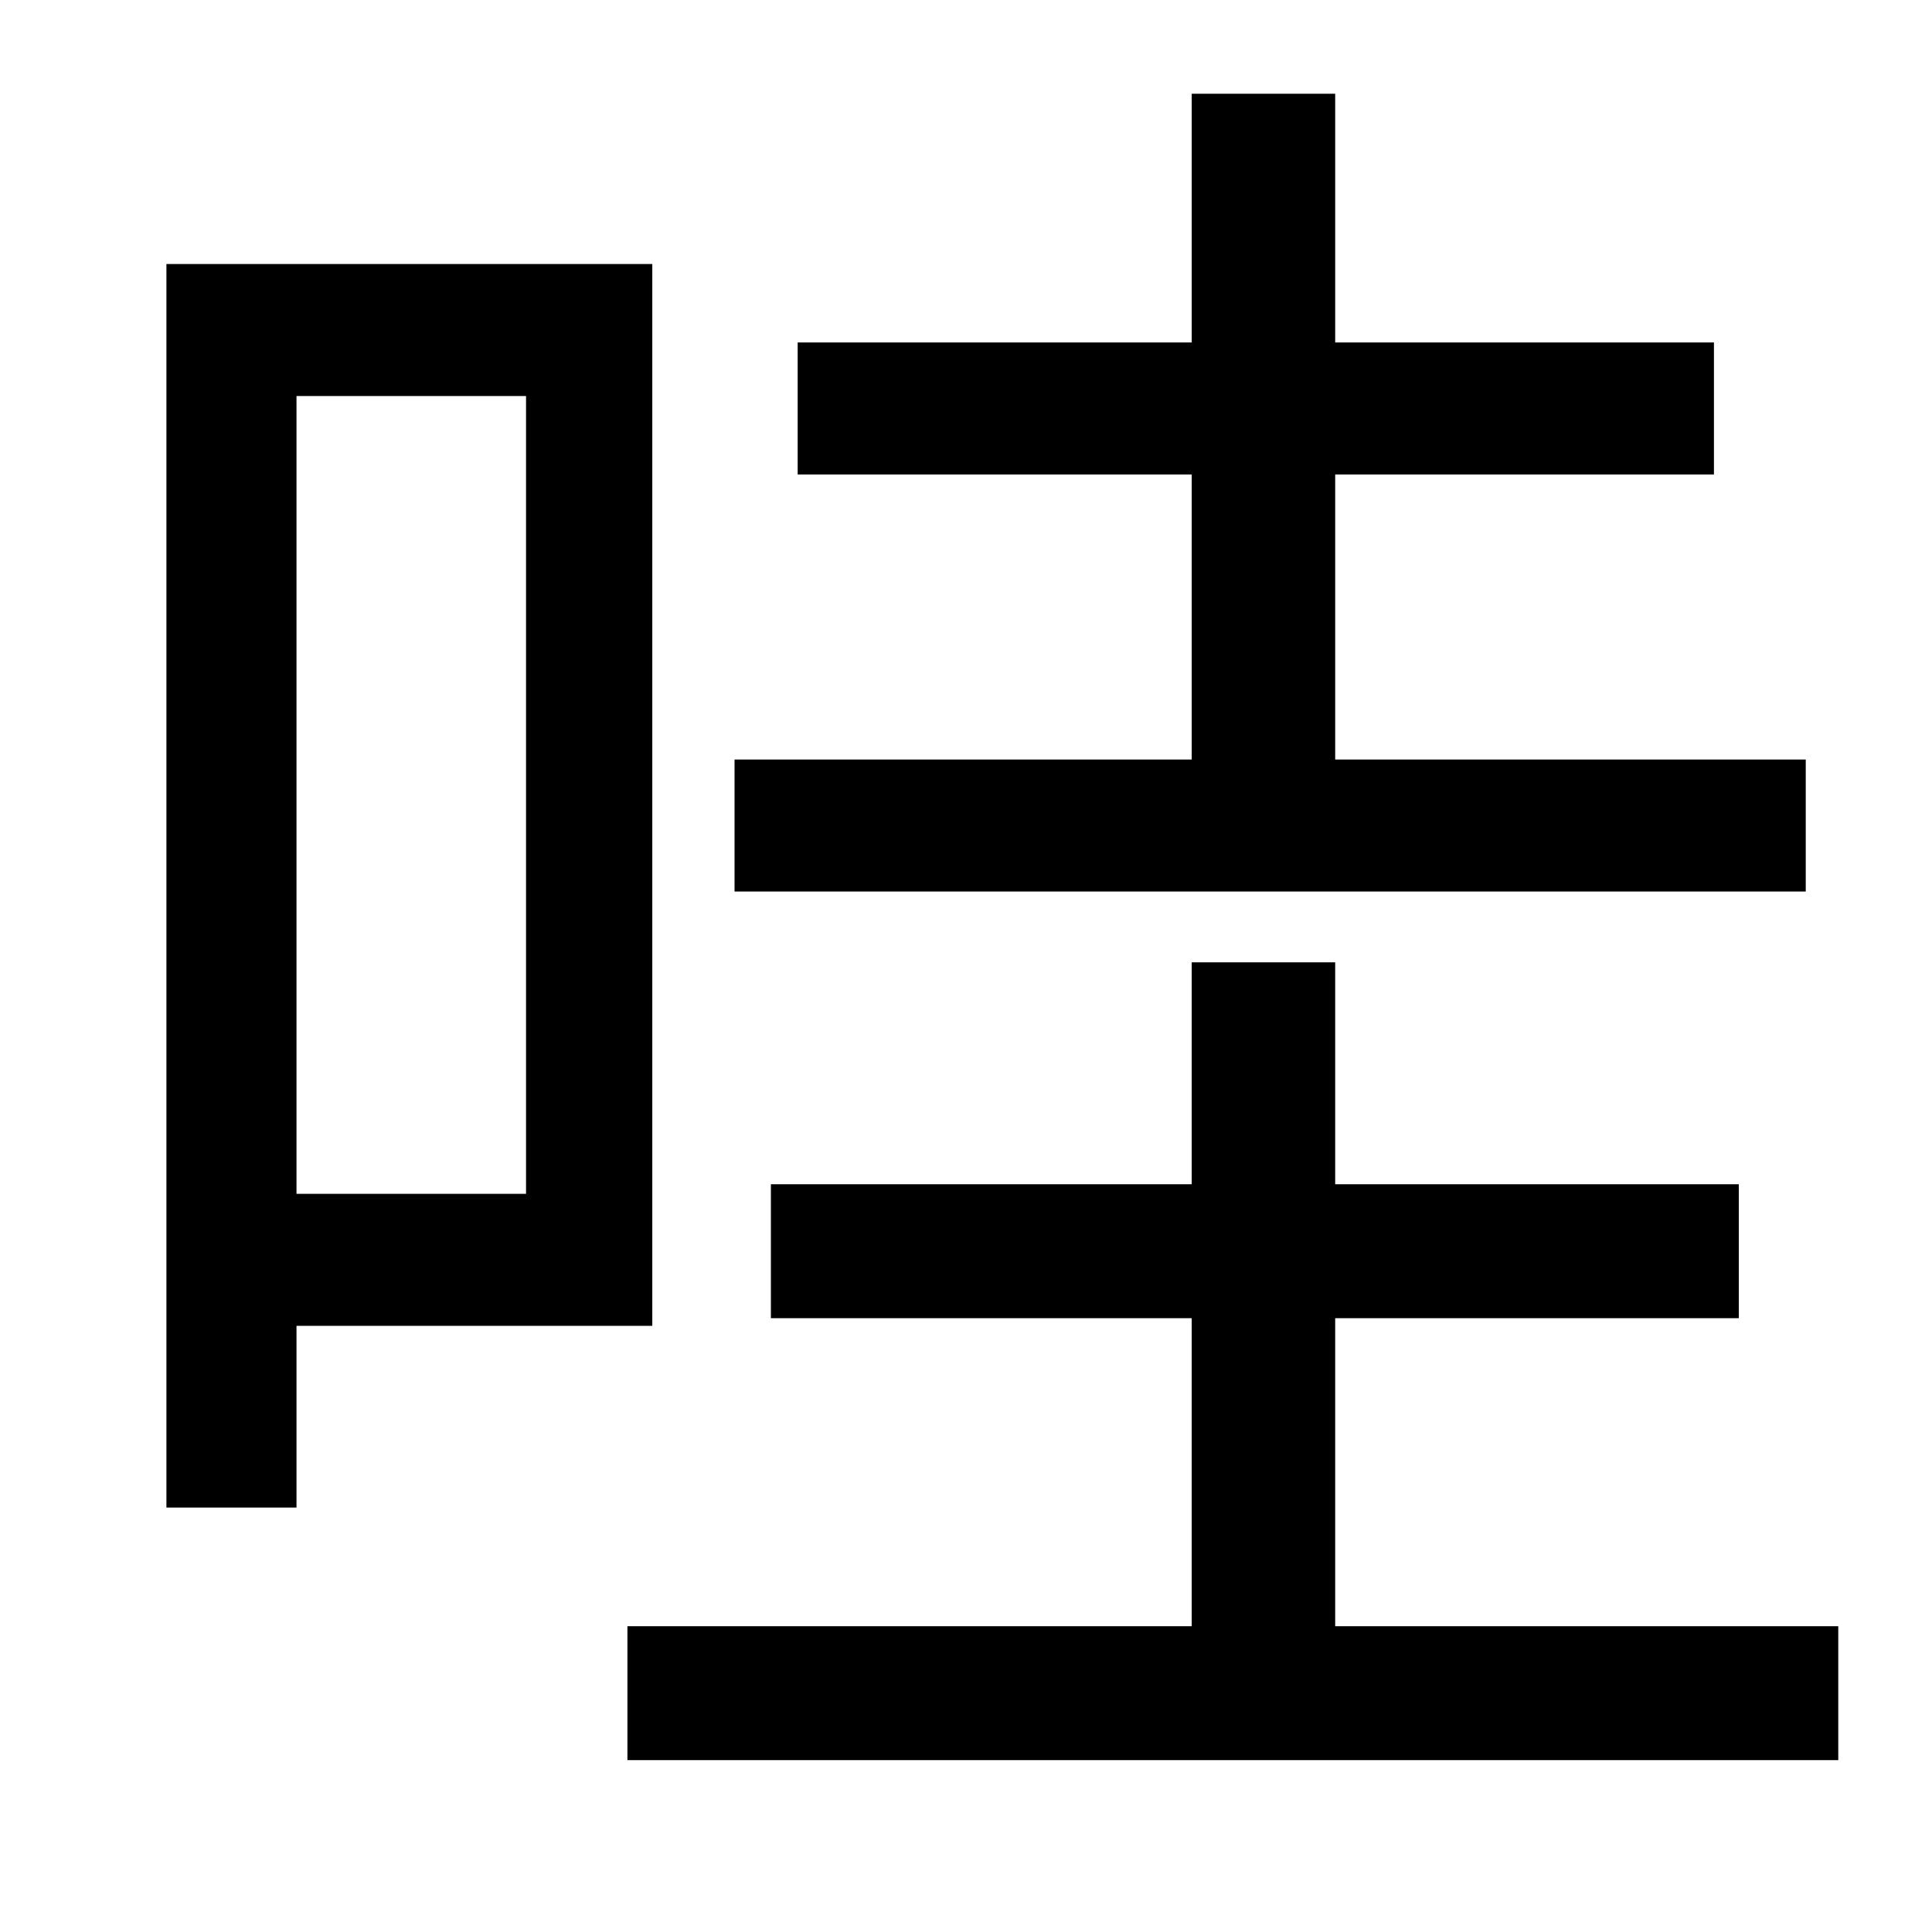 <?xml version="1.0" standalone="no"?>
<!DOCTYPE svg PUBLIC "-//W3C//DTD SVG 1.1//EN" "http://www.w3.org/Graphics/SVG/1.1/DTD/svg11.dtd" >
<svg xmlns="http://www.w3.org/2000/svg" xmlns:xlink="http://www.w3.org/1999/xlink" version="1.1" viewBox="-10 0 1010 1000">
   <path fill="currentColor"
d="M934 397v69h-560v-69h239v-149h-206v-69h206v-130h75v130h198v69h-198v149h246zM265 207h-120v417h120v-417zM331 693h-186v95h-68v-650h254v555zM688 850h263v70h-633v-70h295v-161h-220v-70h220v-116h75v116h211v70h-211v161z" />
</svg>

